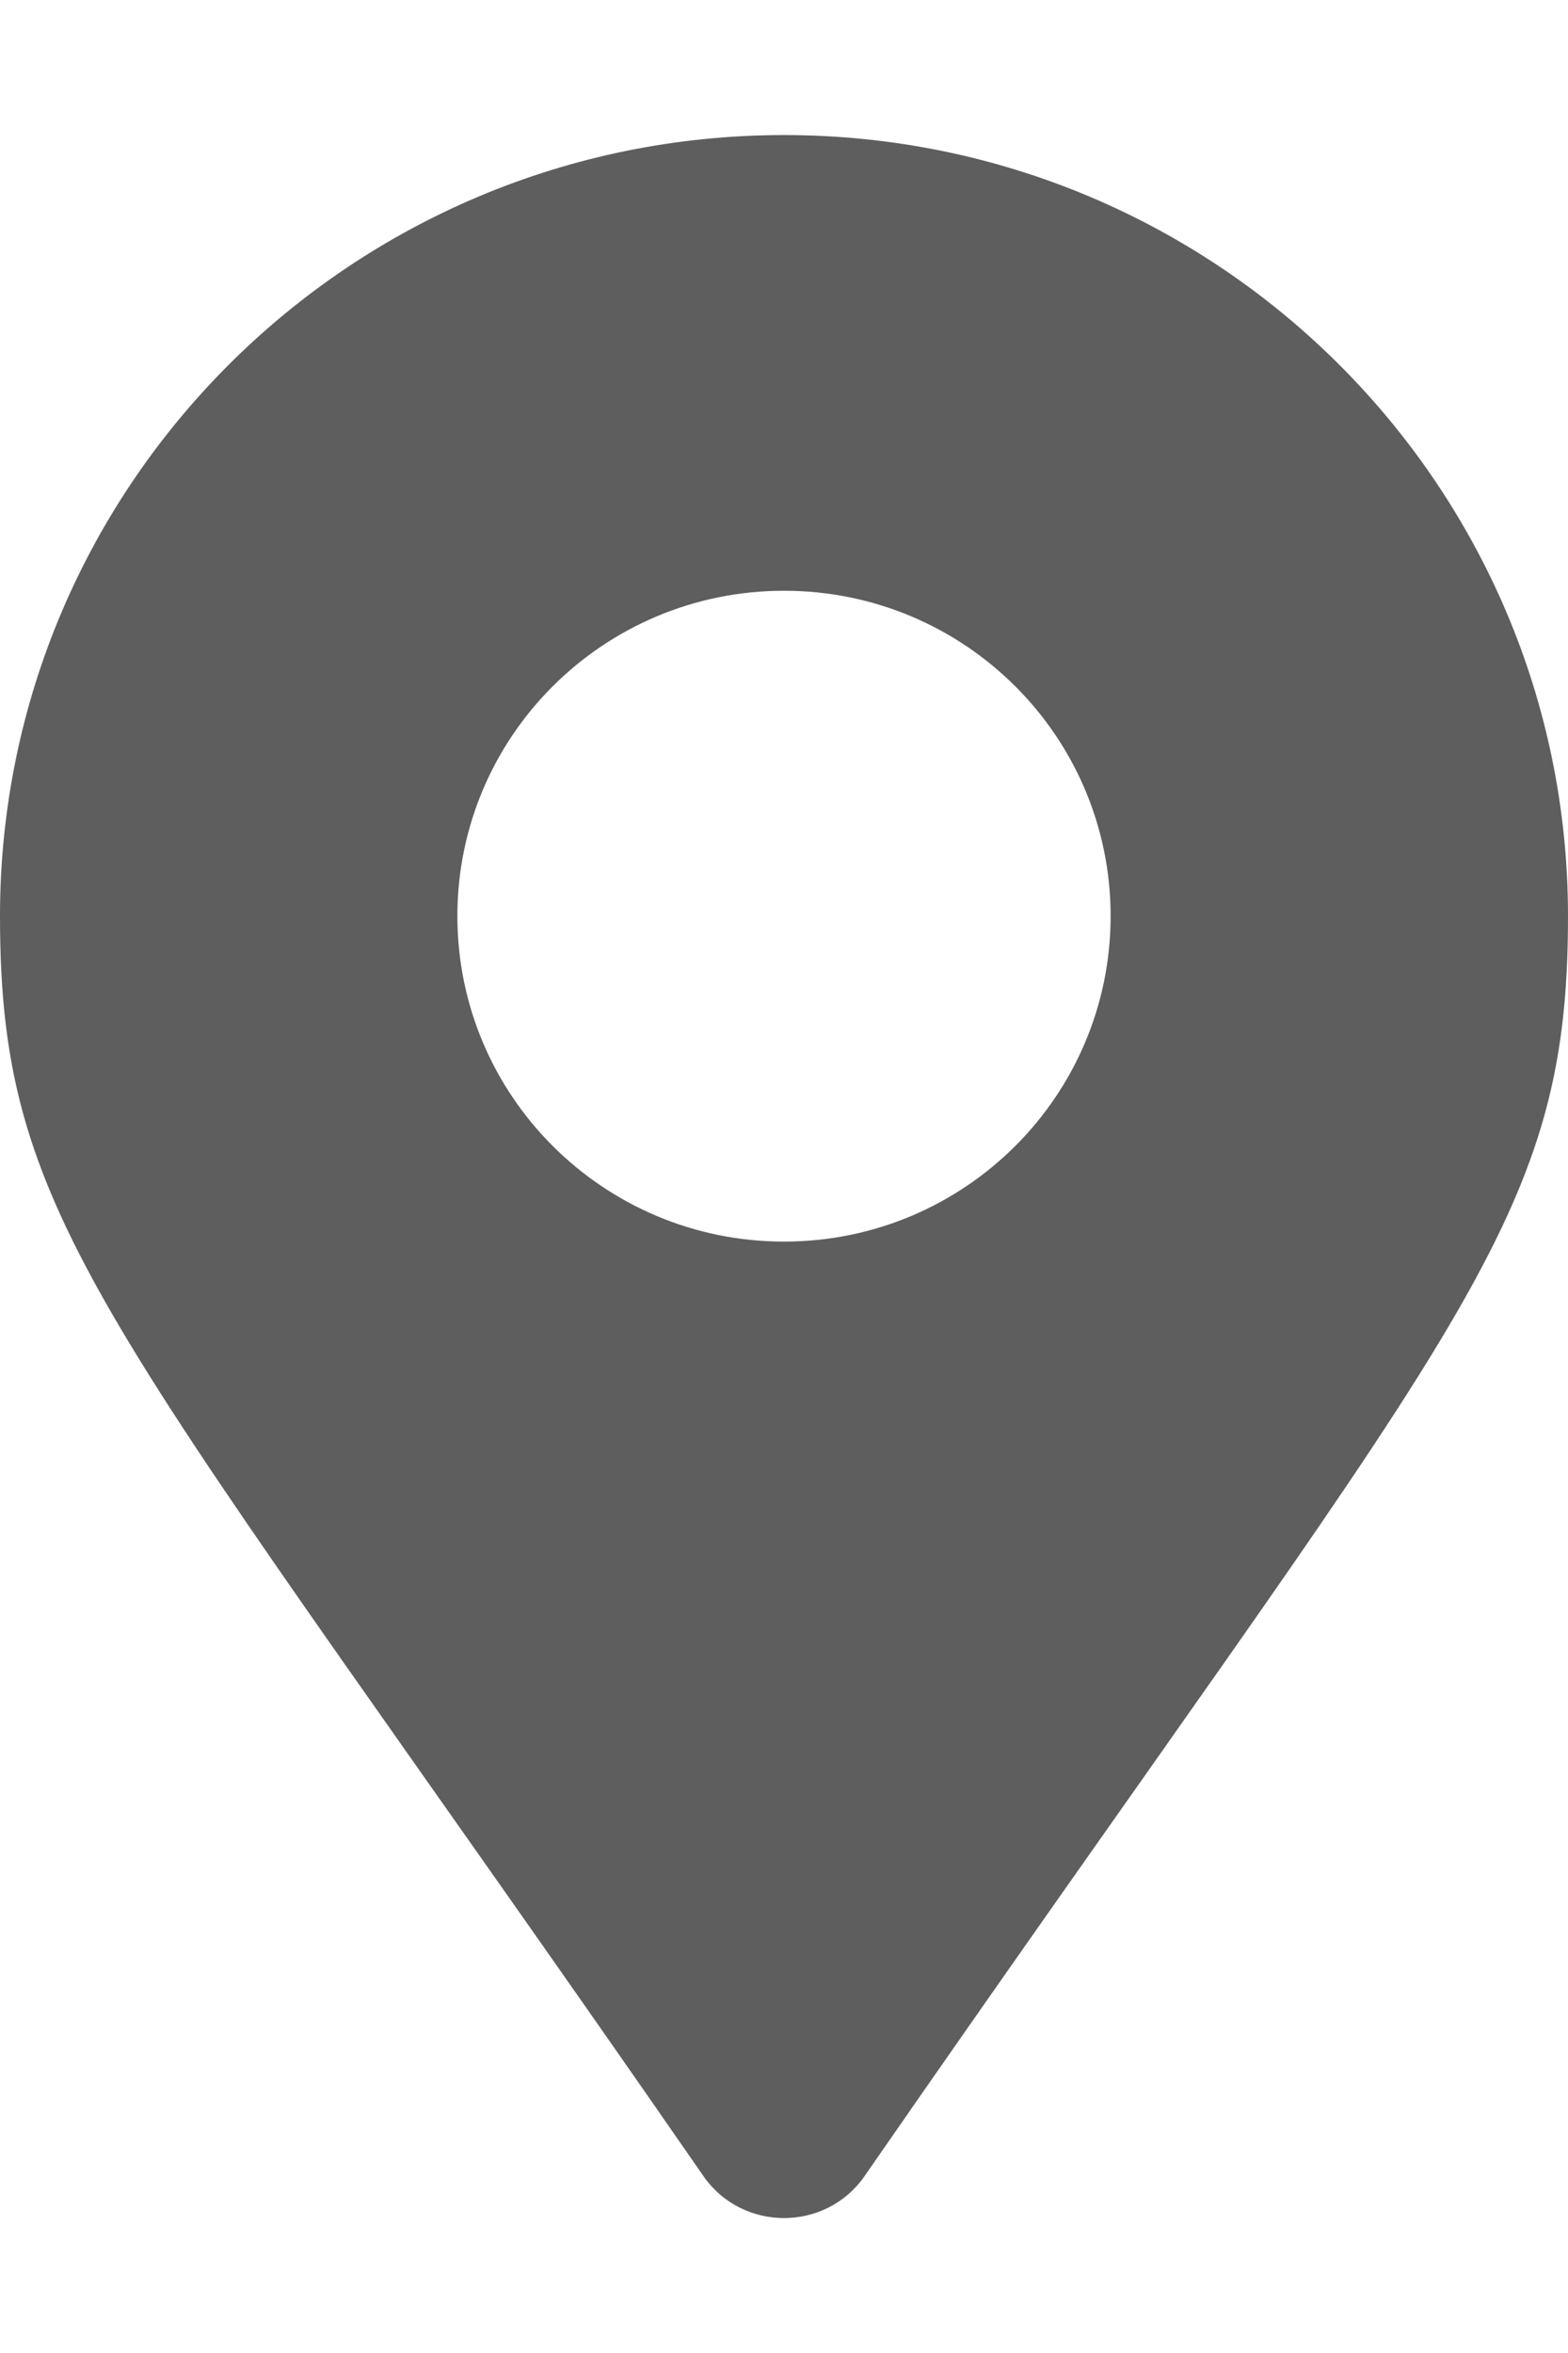 <svg width="10" height="15" viewBox="0 0 10 15" fill="none" xmlns="http://www.w3.org/2000/svg">
<g clip-path="url(#clip0_503_9867)">
<path d="M4.486 13.872C0.702 8.409 0 7.848 0 5.84C0 3.09 2.239 0.861 5 0.861C7.761 0.861 10 3.09 10 5.84C10 7.848 9.298 8.409 5.514 13.872C5.266 14.229 4.734 14.229 4.486 13.872ZM5 7.915C6.151 7.915 7.083 6.986 7.083 5.84C7.083 4.694 6.151 3.766 5 3.766C3.849 3.766 2.917 4.694 2.917 5.84C2.917 6.986 3.849 7.915 5 7.915Z" fill="#5E5E5E"/>
</g>
<defs>
<clipPath id="clip0_503_9867">
<rect width="10" height="13.279" fill="white" transform="translate(0 0.861)"/>
</clipPath>
</defs>
</svg>
